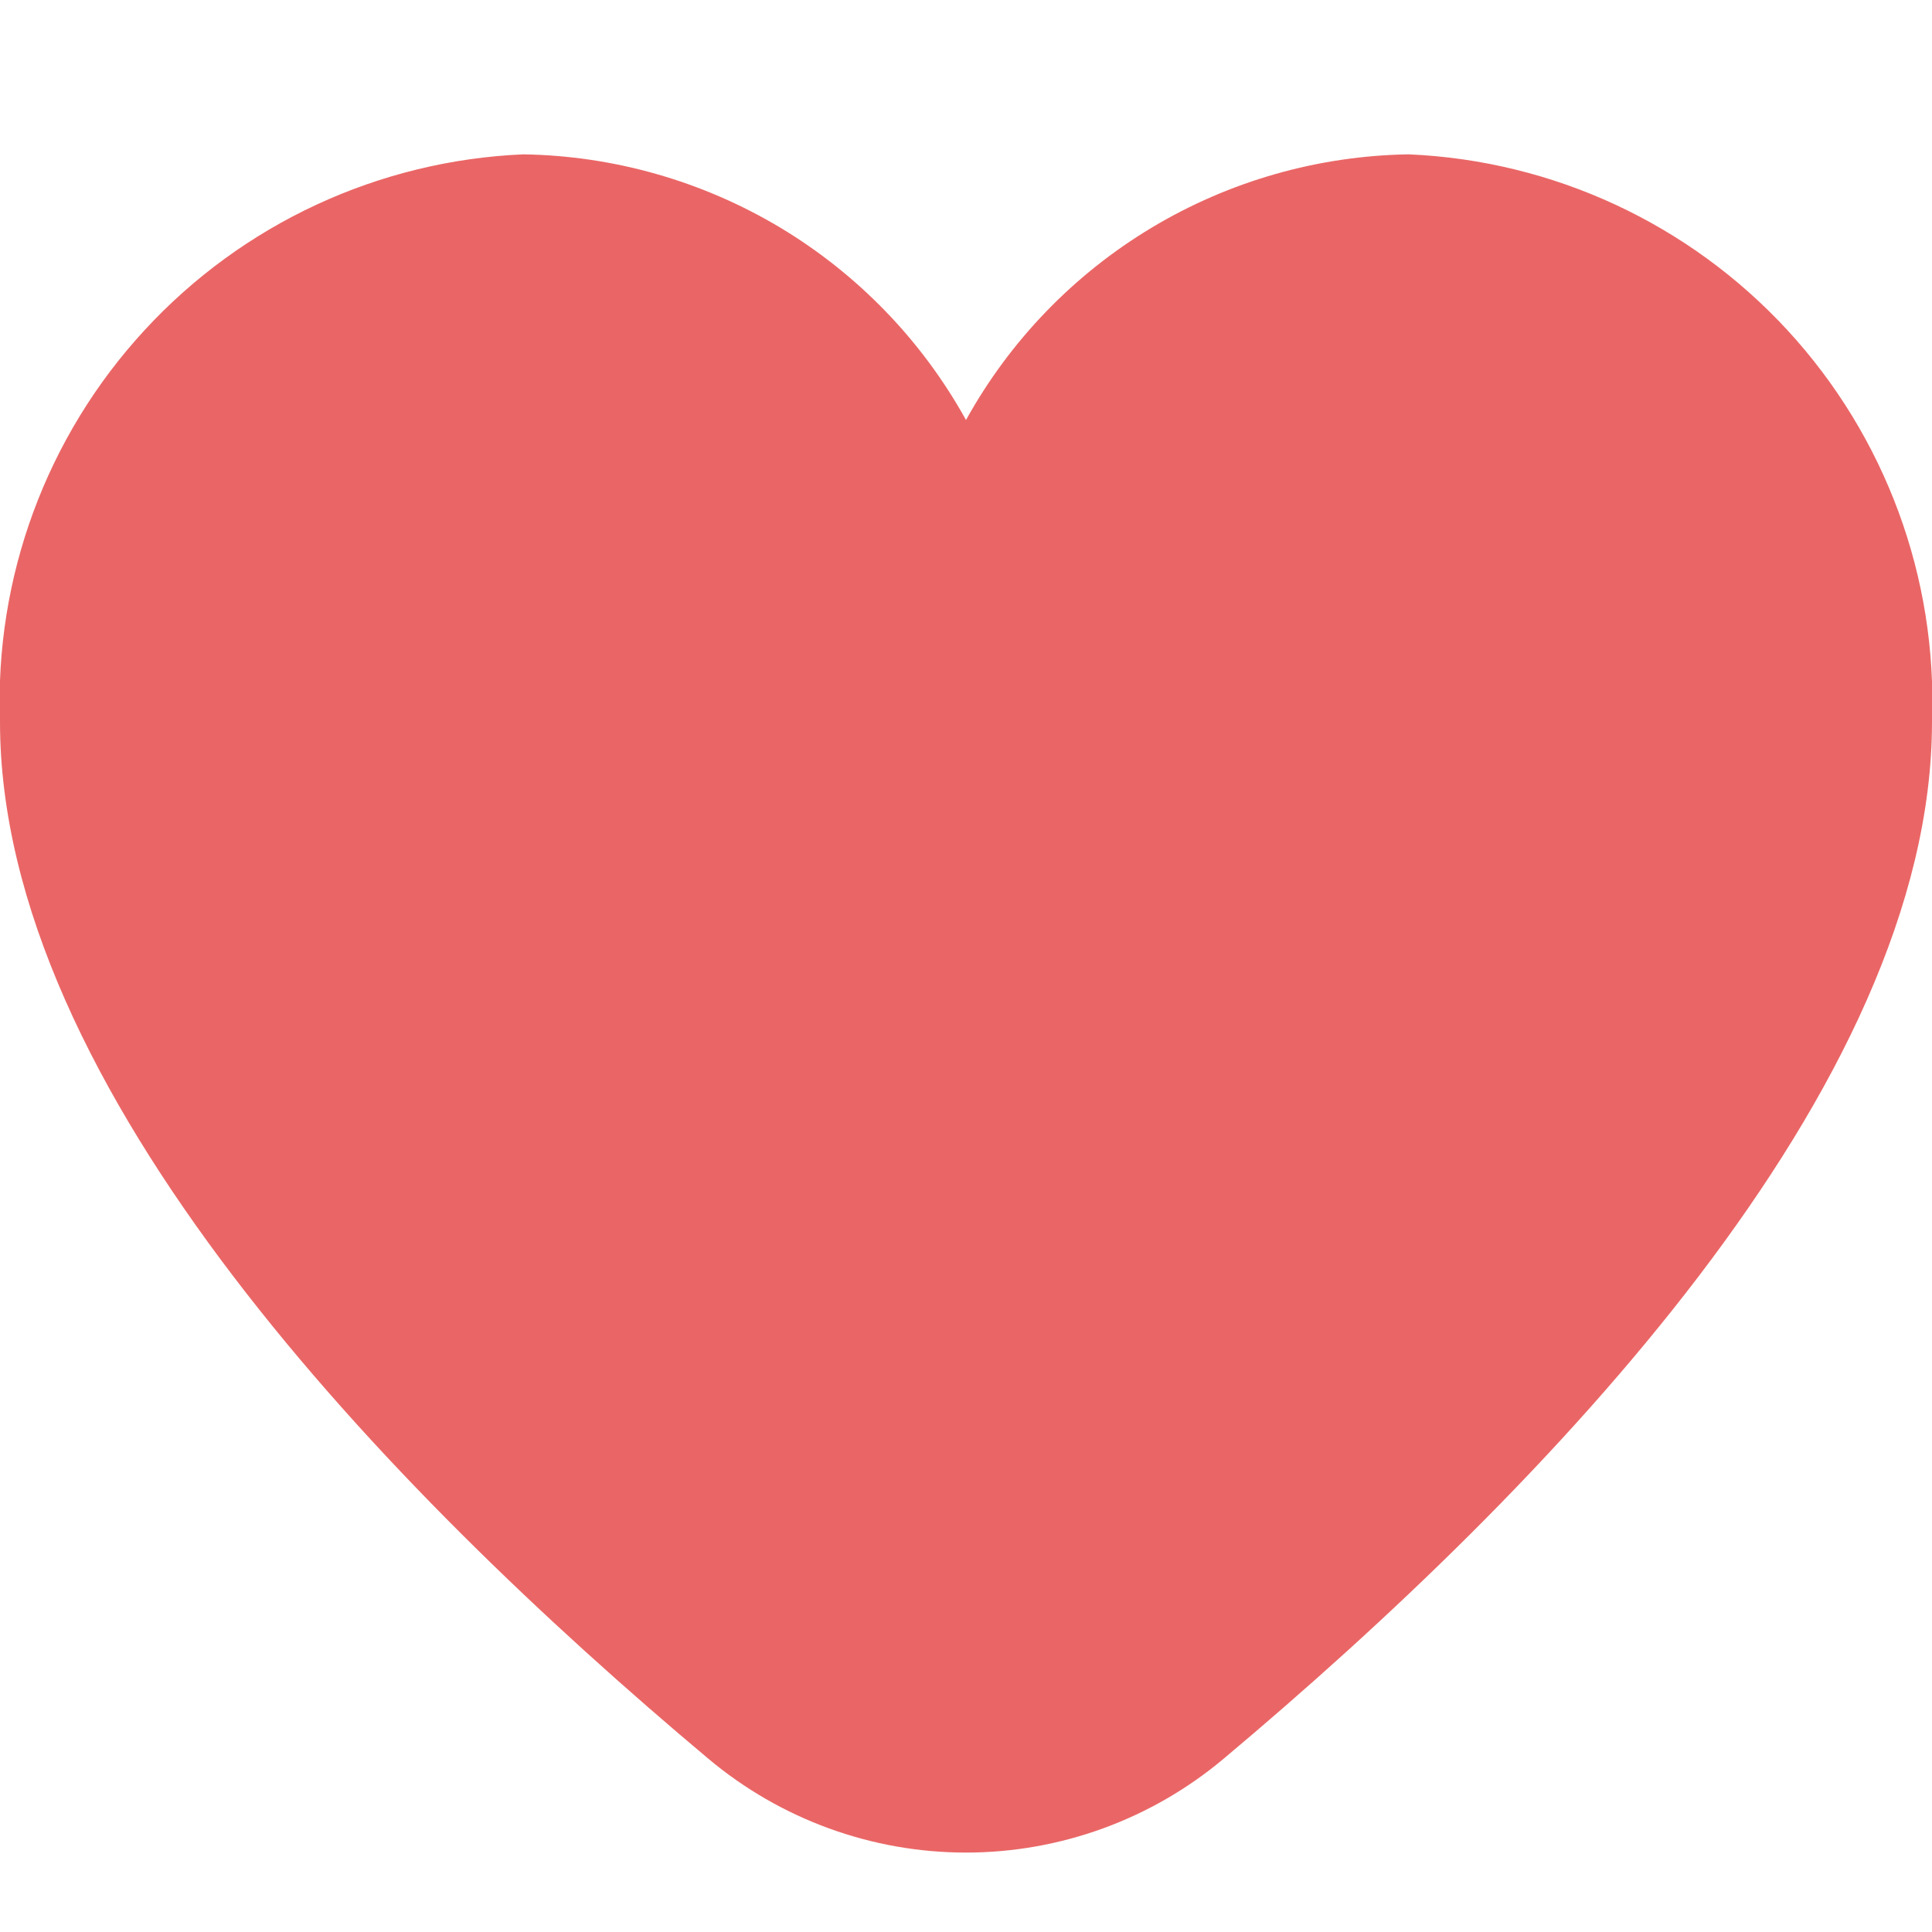 <svg width="18" height="18" viewBox="0 0 18 18" fill="none" xmlns="http://www.w3.org/2000/svg">
<g id="heart-3 2" clip-path="url(#clip0_1742_478)">
<path id="Vector" d="M13.125 1.438C12.28 1.451 11.454 1.687 10.73 2.121C10.005 2.556 9.409 3.174 9 3.913C8.591 3.174 7.994 2.556 7.27 2.121C6.545 1.687 5.719 1.451 4.875 1.438C3.528 1.496 2.26 2.085 1.347 3.076C0.433 4.067 -0.051 5.379 -0 6.725C-0 10.136 3.589 13.86 6.6 16.386C7.272 16.95 8.122 17.26 9 17.26C9.878 17.26 10.728 16.95 11.4 16.386C14.41 13.86 18 10.136 18 6.725C18.05 5.379 17.566 4.067 16.653 3.076C15.739 2.085 14.471 1.496 13.125 1.438Z" fill="#EA6666"/>
</g>
<defs>
<clipPath id="clip0_1742_478">
<rect width="18" height="18" fill="white"/>
</clipPath>
</defs>
</svg>
